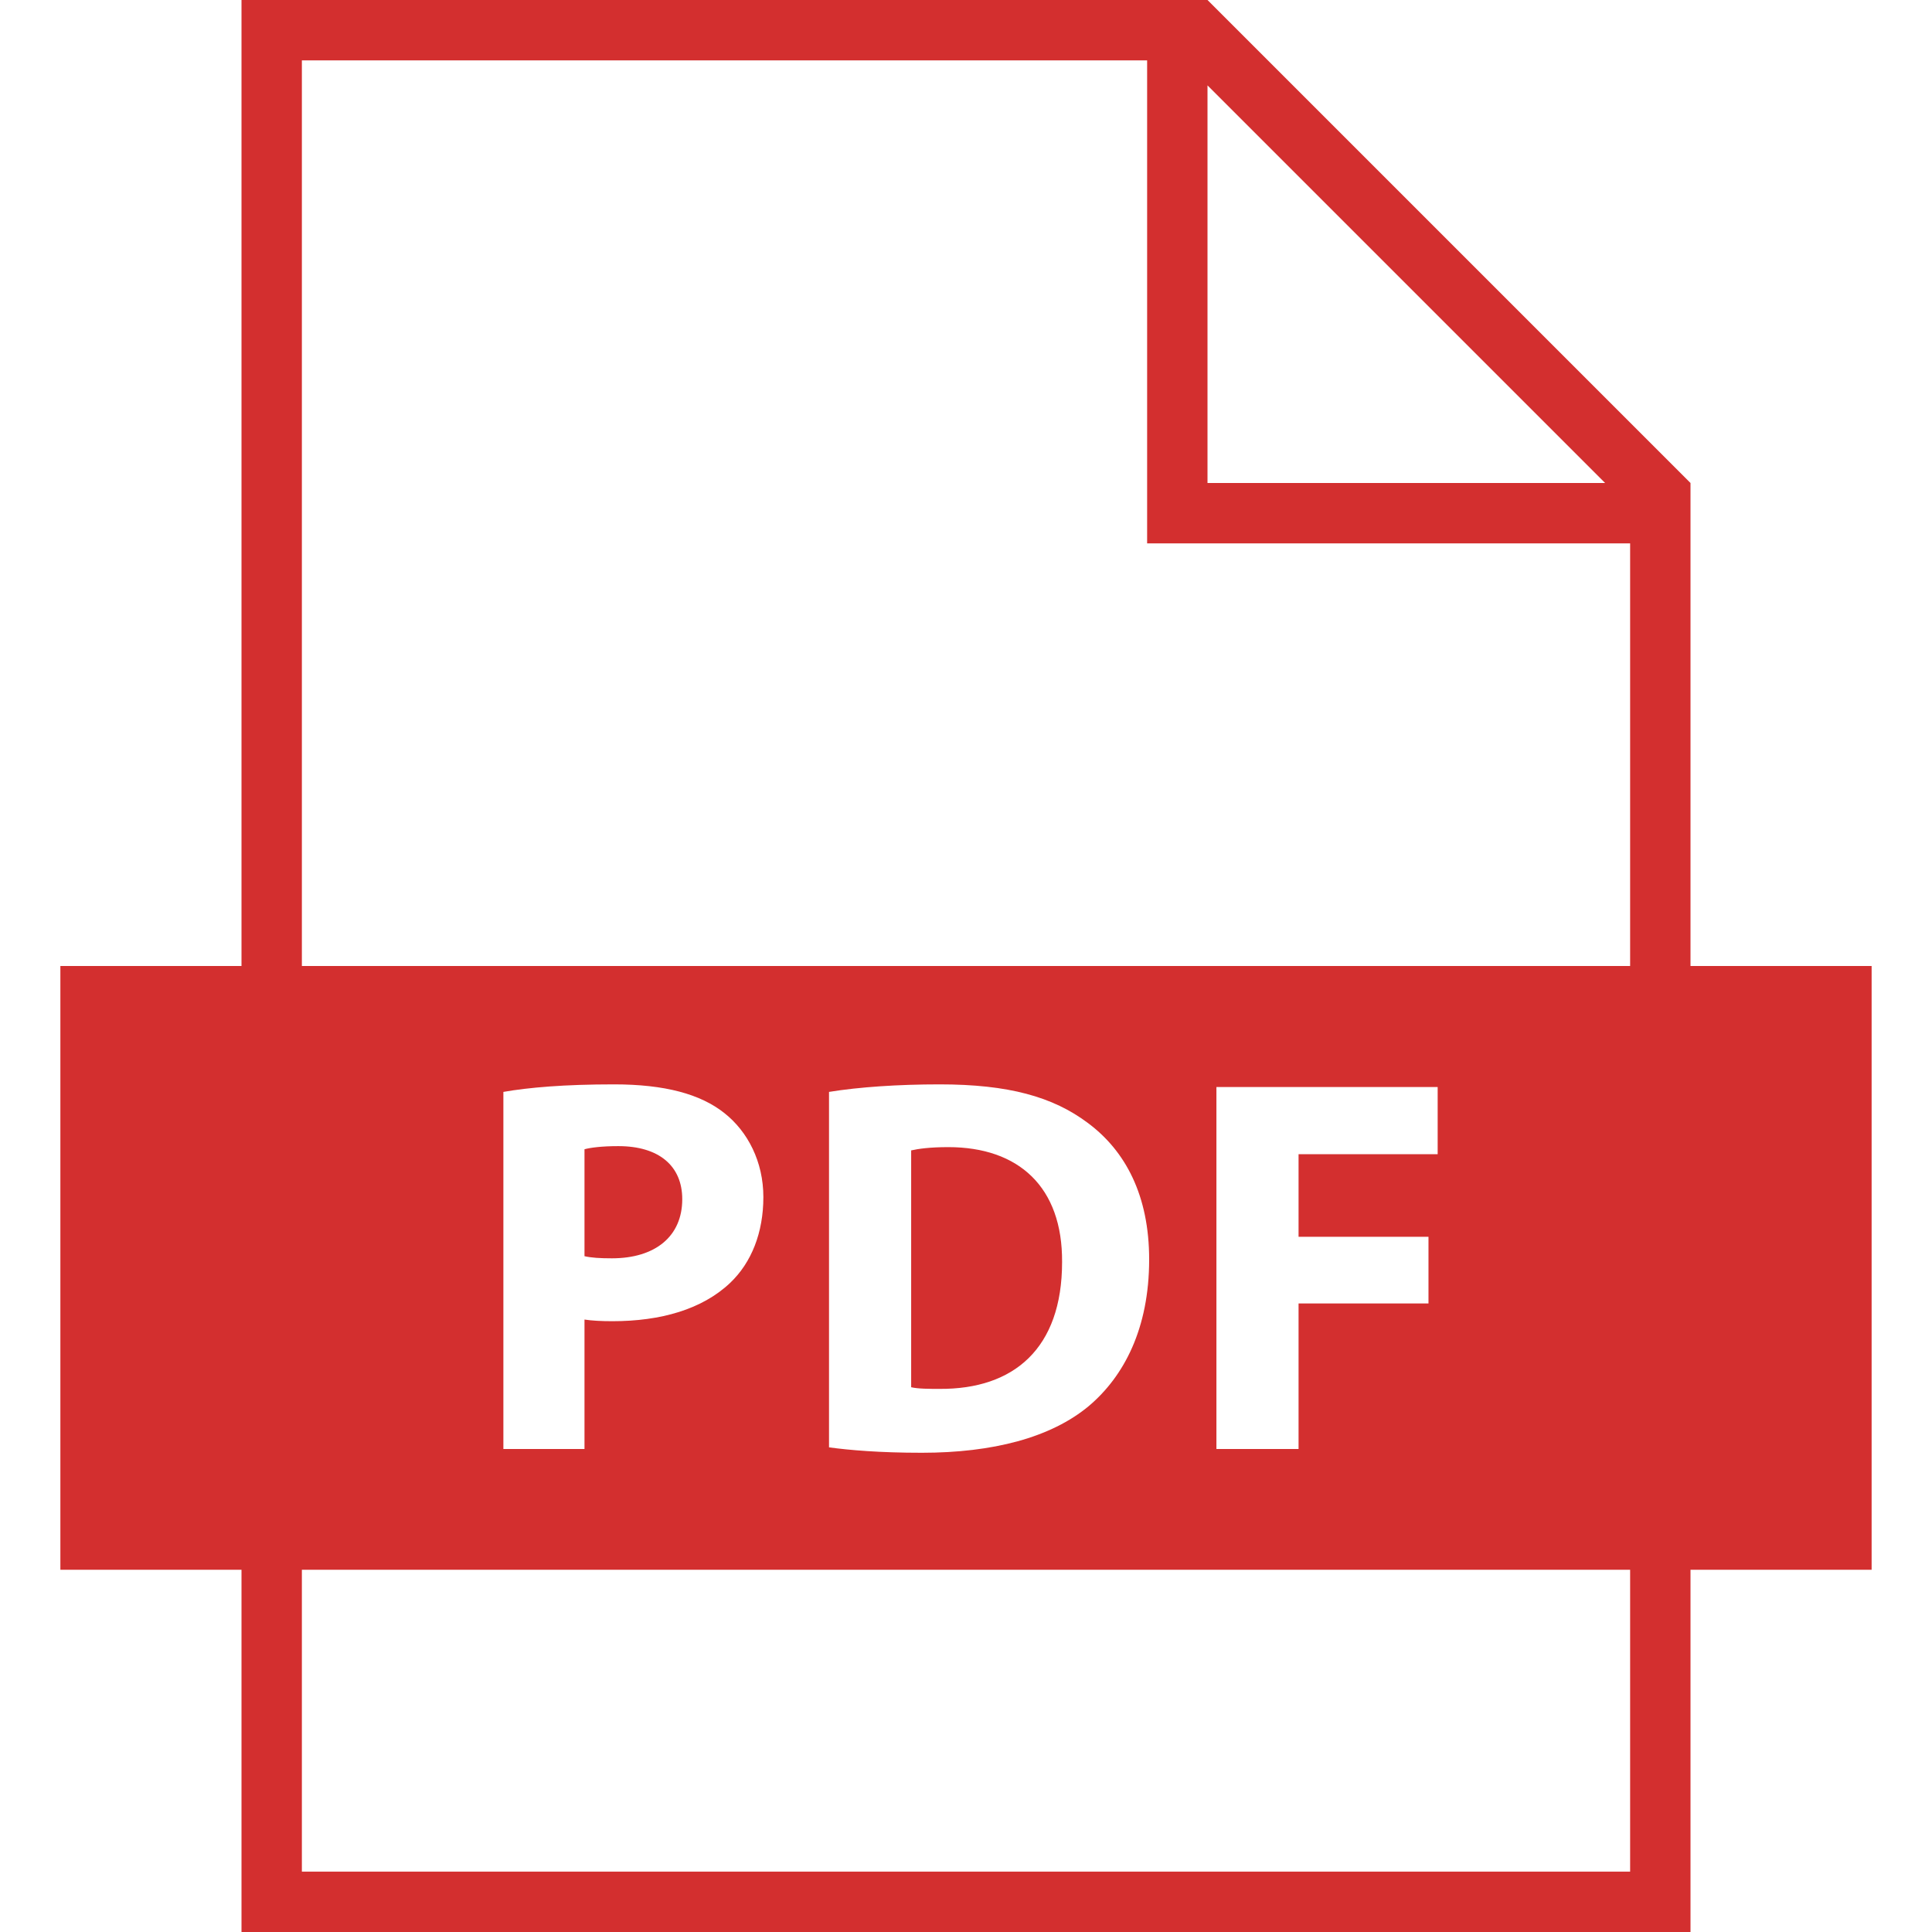 <svg xmlns="http://www.w3.org/2000/svg" xmlns:xlink="http://www.w3.org/1999/xlink" width="80" zoomAndPan="magnify" viewBox="0 0 60 60" height="80" preserveAspectRatio="xMidYMid meet" version="1.0"><defs><clipPath id="0dae0ba65f"><path d="M 1.875 0 L 58.125 0 L 58.125 60 L 1.875 60 Z M 1.875 0 " clip-rule="nonzero"/></clipPath></defs><rect x="-6" width="72" fill="#ffffff" y="-6" height="72" fill-opacity="1"/><rect x="-6" width="72" fill="#ffffff" y="-6" height="72" fill-opacity="1"/><g clip-path="url(#0dae0ba65f)"><path fill="#d32f2f" d="M 58.125 30 L 52.5 30 L 52.5 15 L 37.5 0 L 7.5 0 L 7.5 30 L 1.875 30 L 1.875 48.75 L 7.5 48.75 L 7.5 60 L 52.5 60 L 52.5 48.75 L 58.125 48.75 L 58.125 30 " fill-opacity="1" fill-rule="nonzero"/></g><path fill="#ffffff" d="M 9.375 58.125 L 50.625 58.125 L 50.625 48.75 L 9.375 48.75 Z M 37.5 2.652 L 37.5 15 L 49.848 15 Z M 35.625 16.875 L 35.625 1.875 L 9.375 1.875 L 9.375 30 L 50.625 30 L 50.625 16.875 Z M 35.688 39.113 C 35.688 37.129 34.953 35.742 33.785 34.875 C 32.699 34.059 31.316 33.676 29.18 33.676 C 27.898 33.676 26.68 33.758 25.746 33.91 L 25.746 44.949 C 26.379 45.035 27.312 45.117 28.629 45.117 C 30.832 45.117 32.637 44.648 33.816 43.664 C 34.902 42.746 35.688 41.262 35.688 39.113 Z M 29.18 43.133 C 28.863 43.133 28.516 43.133 28.297 43.082 L 28.297 35.727 C 28.516 35.676 28.883 35.625 29.449 35.625 C 31.633 35.625 33 36.859 32.984 39.195 C 32.984 41.879 31.484 43.148 29.18 43.133 Z M 19.02 41.031 C 20.52 41.031 21.805 40.664 22.672 39.844 C 23.34 39.211 23.707 38.277 23.707 37.176 C 23.707 36.078 23.223 35.145 22.504 34.574 C 21.754 33.973 20.637 33.676 19.07 33.676 C 17.52 33.676 16.418 33.773 15.633 33.91 L 15.633 45 L 18.152 45 L 18.152 40.98 C 18.387 41.016 18.684 41.031 19.02 41.031 Z M 18.152 35.691 C 18.336 35.641 18.684 35.594 19.203 35.594 C 20.469 35.594 21.188 36.211 21.188 37.242 C 21.188 38.395 20.352 39.078 19.004 39.078 C 18.633 39.078 18.367 39.062 18.152 39.012 Z M 44.648 35.844 L 44.648 33.758 L 37.777 33.758 L 37.777 45 L 40.328 45 L 40.328 40.48 L 44.363 40.48 L 44.363 38.41 L 40.328 38.41 L 40.328 35.844 L 44.648 35.844 " fill-opacity="1" fill-rule="nonzero"/></svg>